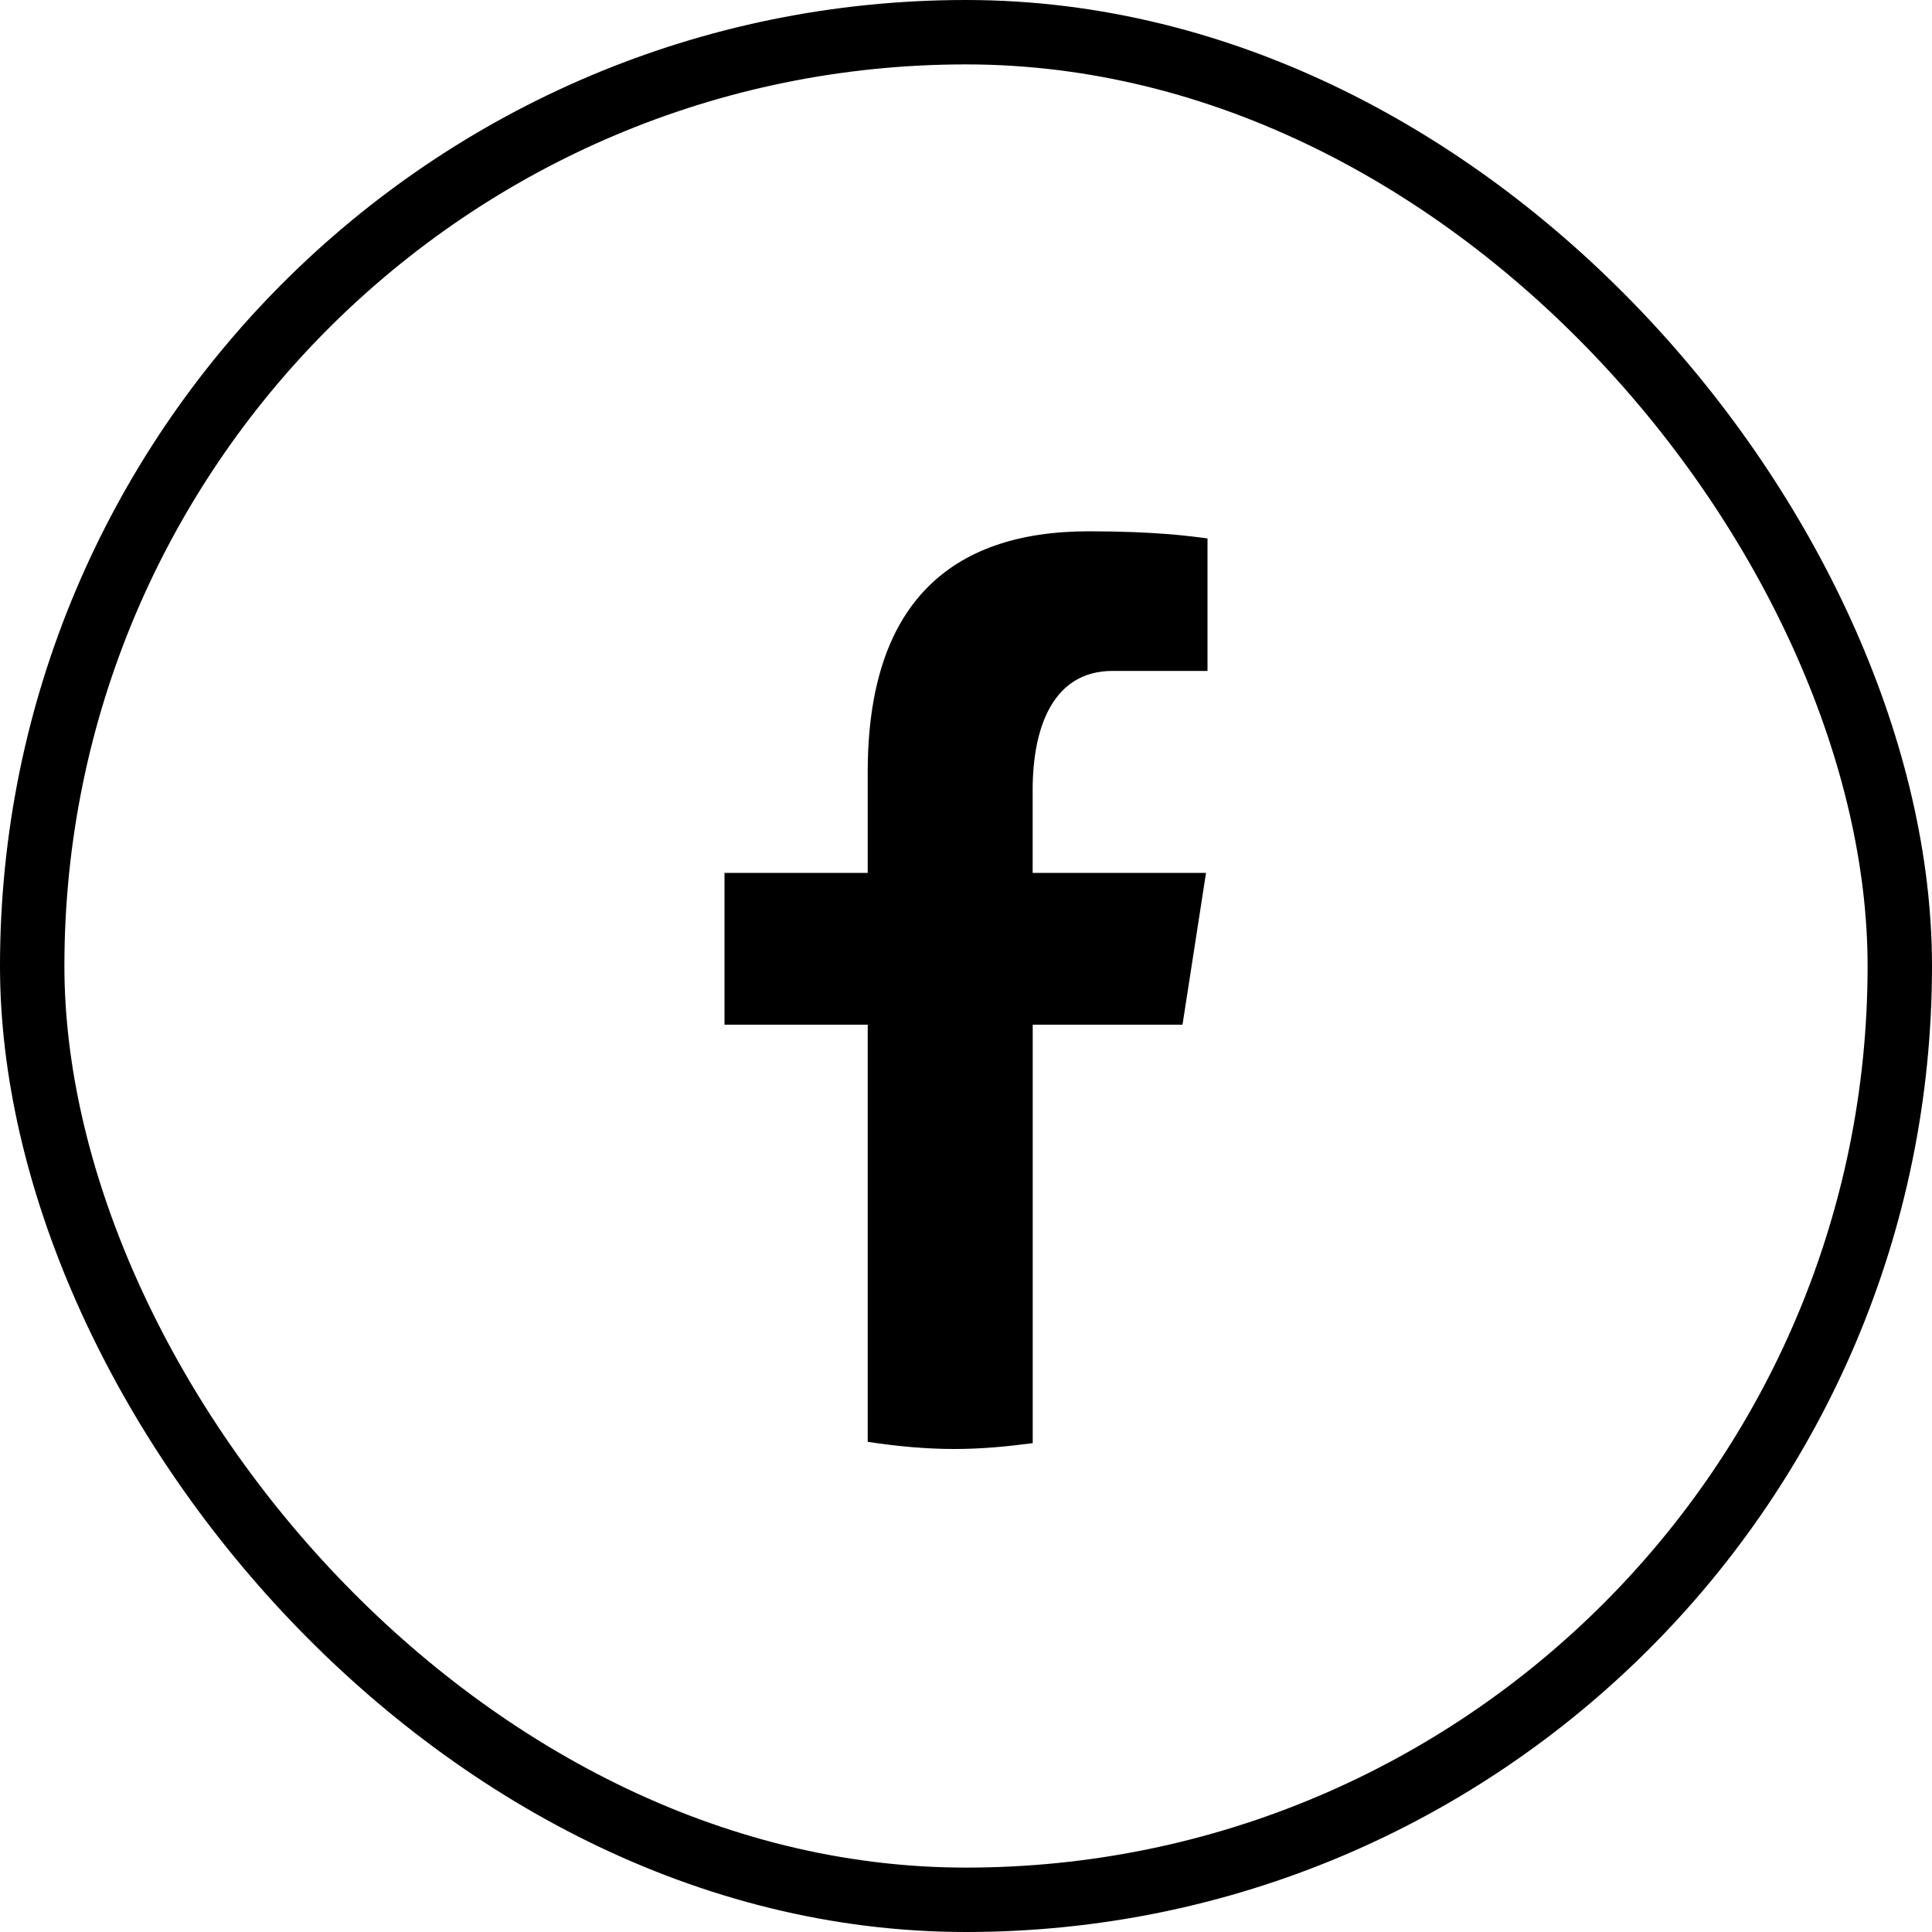 <svg width="30" height="30" viewBox="0 0 30 30" fill="none" xmlns="http://www.w3.org/2000/svg">
<path d="M16.036 15.911H18.362L18.727 13.554H16.035V12.266C16.035 11.287 16.356 10.418 17.274 10.418H18.75V8.361C18.491 8.326 17.942 8.25 16.906 8.25C14.743 8.25 13.474 9.39 13.474 11.986V13.554H11.25V15.911H13.474V22.389C13.915 22.455 14.361 22.5 14.819 22.5C15.233 22.5 15.637 22.462 16.036 22.409V15.911Z" fill="black"/>
<rect x="0.5" y="0.5" width="29" height="29" rx="14.5" stroke="black"/>
</svg>
